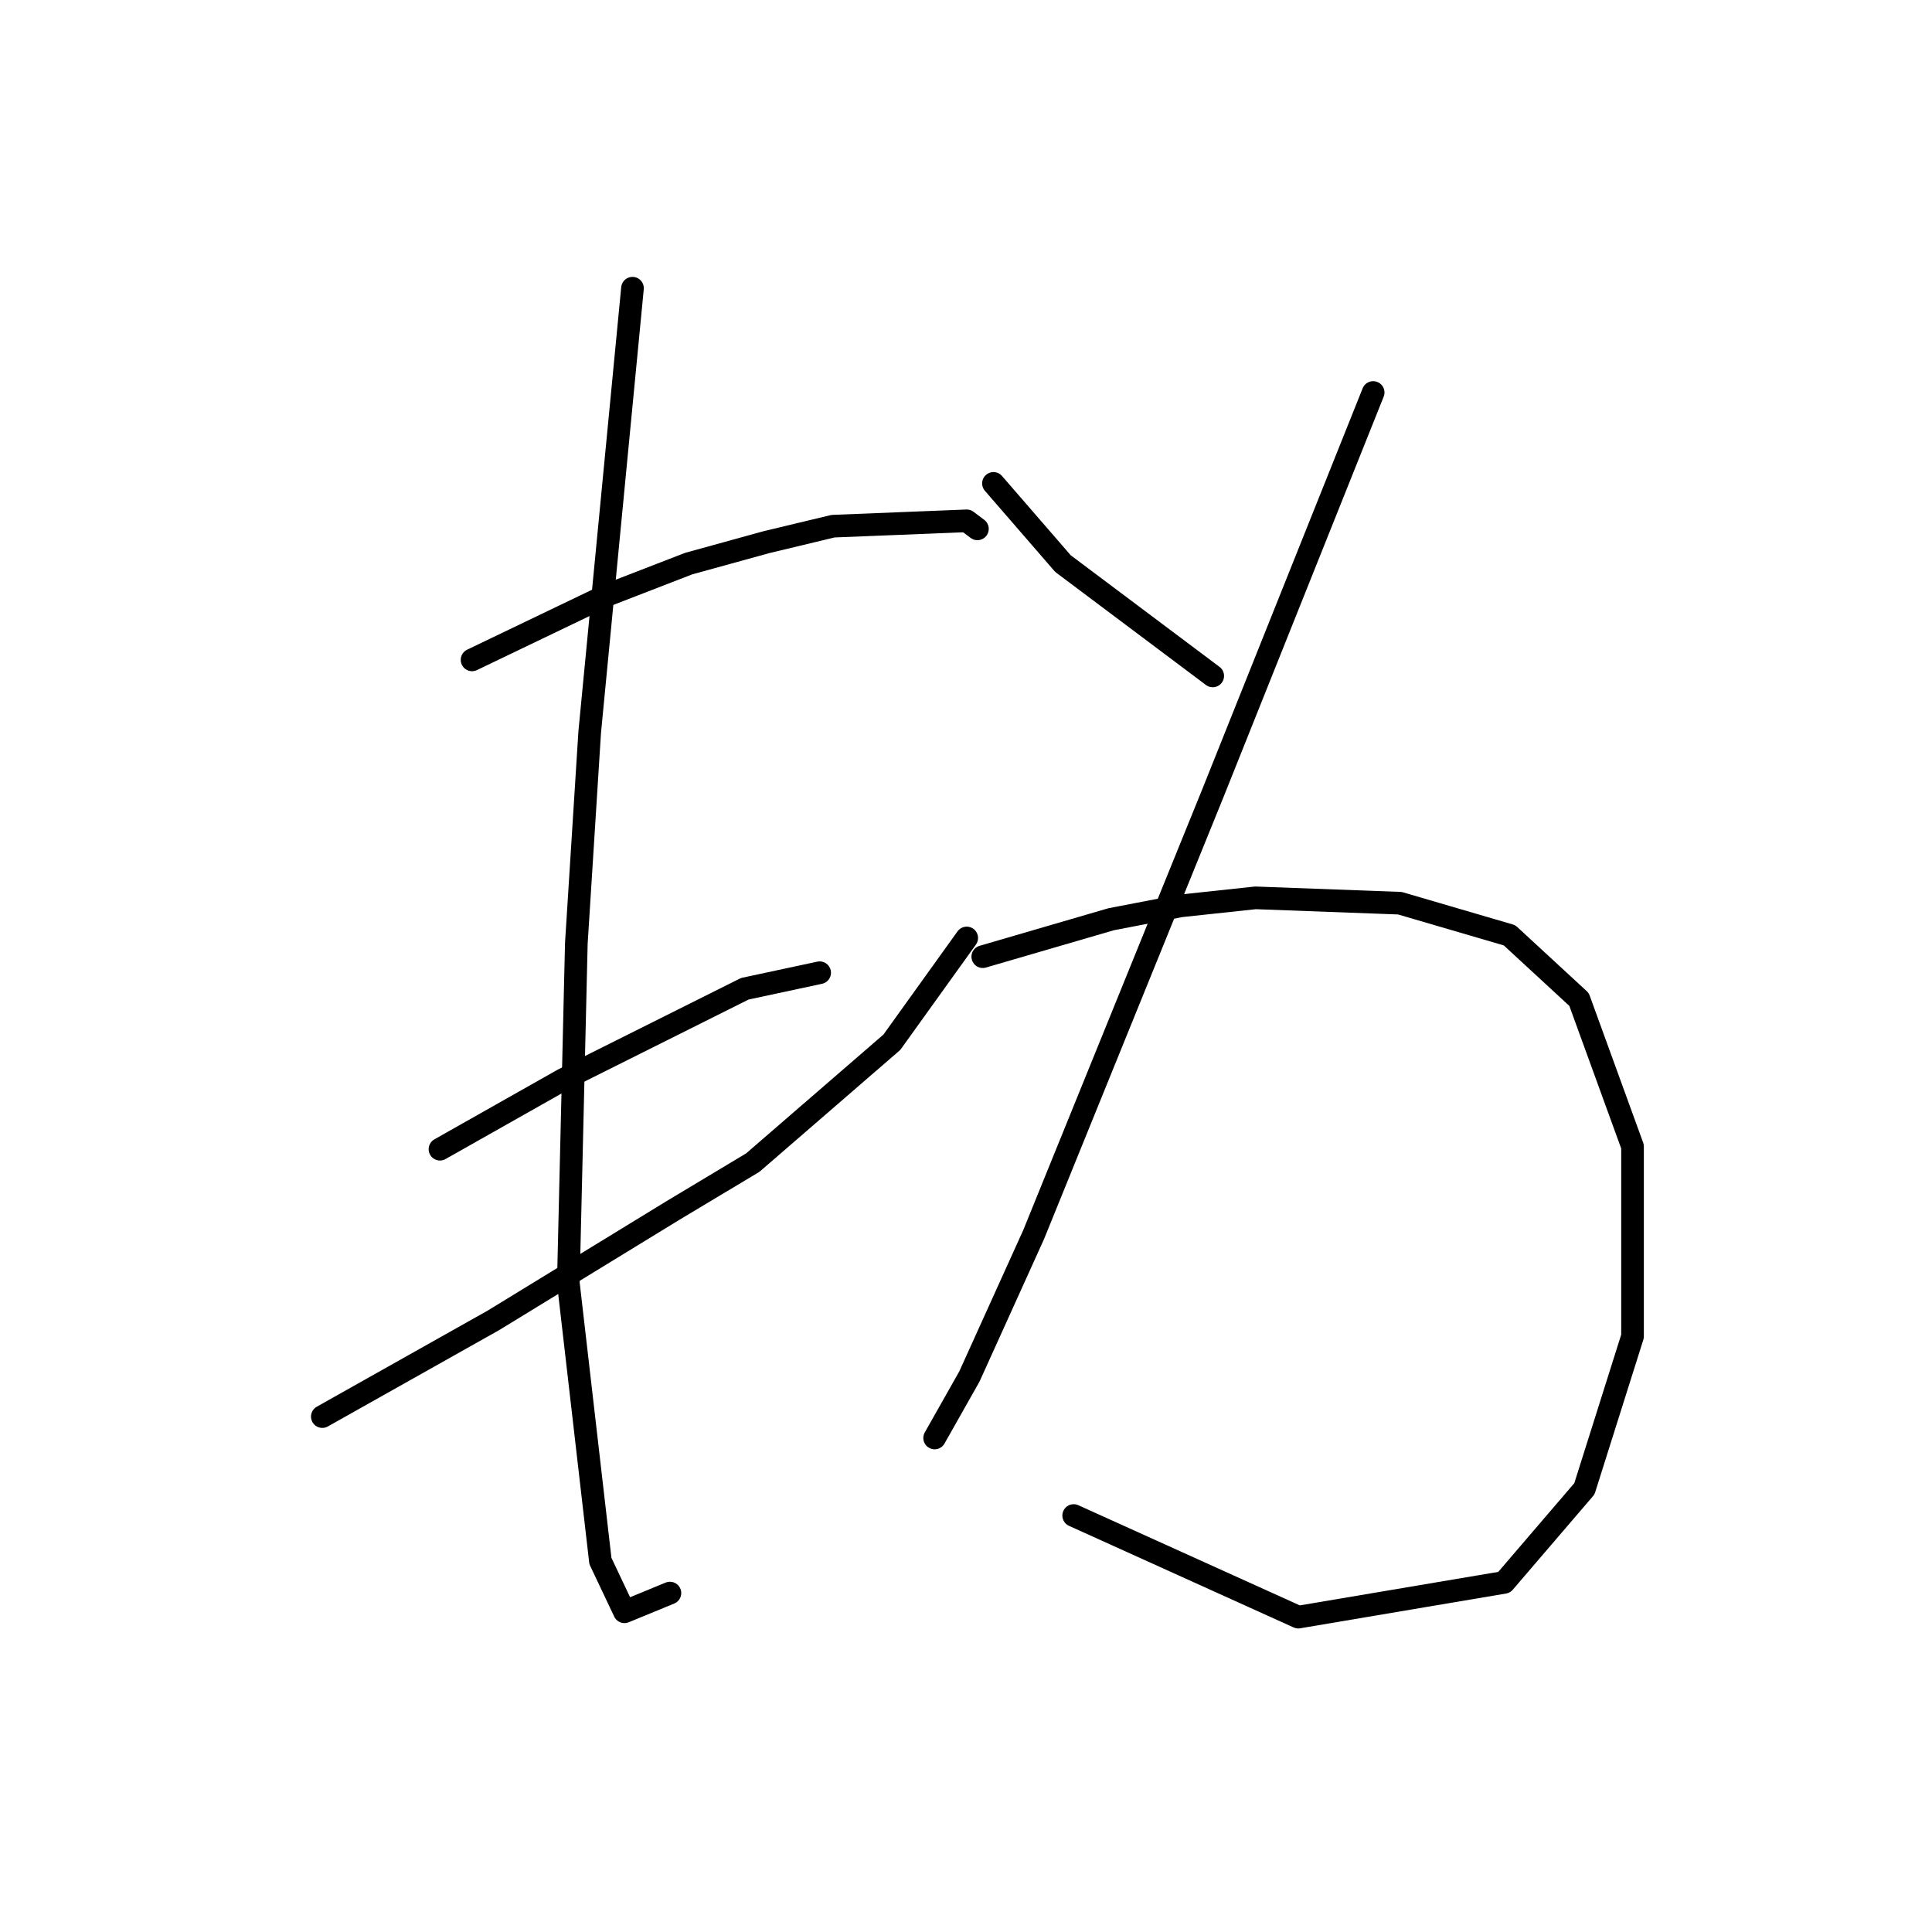<?xml version="1.0" standalone="no"?>
    <svg width="256" height="256" xmlns="http://www.w3.org/2000/svg" version="1.1">
    <polyline stroke="black" stroke-width="3" stroke-linecap="round" fill="transparent" stroke-linejoin="round" points="62.55 87.437 71.407 83.186 80.265 78.934 91.248 74.682 101.523 71.848 110.381 69.722 128.096 69.013 129.513 70.076 129.513 70.076 " />
        <polyline stroke="black" stroke-width="3" stroke-linecap="round" fill="transparent" stroke-linejoin="round" points="58.298 152.275 66.447 147.669 74.596 143.063 98.689 131.017 108.609 128.891 108.609 128.891 " />
        <polyline stroke="black" stroke-width="3" stroke-linecap="round" fill="transparent" stroke-linejoin="round" points="42.709 187.705 54.046 181.328 65.384 174.951 89.123 160.424 99.752 154.047 118.176 138.103 128.096 124.285 128.096 124.285 " />
        <polyline stroke="black" stroke-width="3" stroke-linecap="round" fill="transparent" stroke-linejoin="round" points="83.808 38.189 80.974 67.596 78.139 97.003 76.368 124.994 75.305 169.99 79.556 206.838 82.745 213.57 88.768 211.09 88.768 211.09 " />
        <polyline stroke="black" stroke-width="3" stroke-linecap="round" fill="transparent" stroke-linejoin="round" points="131.639 64.053 136.245 69.368 140.851 74.682 160.692 89.563 160.692 89.563 " />
        <polyline stroke="black" stroke-width="3" stroke-linecap="round" fill="transparent" stroke-linejoin="round" points="181.951 52.007 171.321 78.58 160.692 105.152 136.954 163.613 128.451 182.391 123.845 190.54 123.845 190.54 " />
        <polyline stroke="black" stroke-width="3" stroke-linecap="round" fill="transparent" stroke-linejoin="round" points="130.222 126.765 138.725 124.285 147.229 121.805 156.441 120.033 166.361 118.97 185.494 119.679 200.02 123.931 209.232 132.434 216.318 151.921 216.318 177.076 209.941 197.272 199.311 209.672 172.03 214.278 142.268 200.815 142.268 200.815 " />
        </svg>